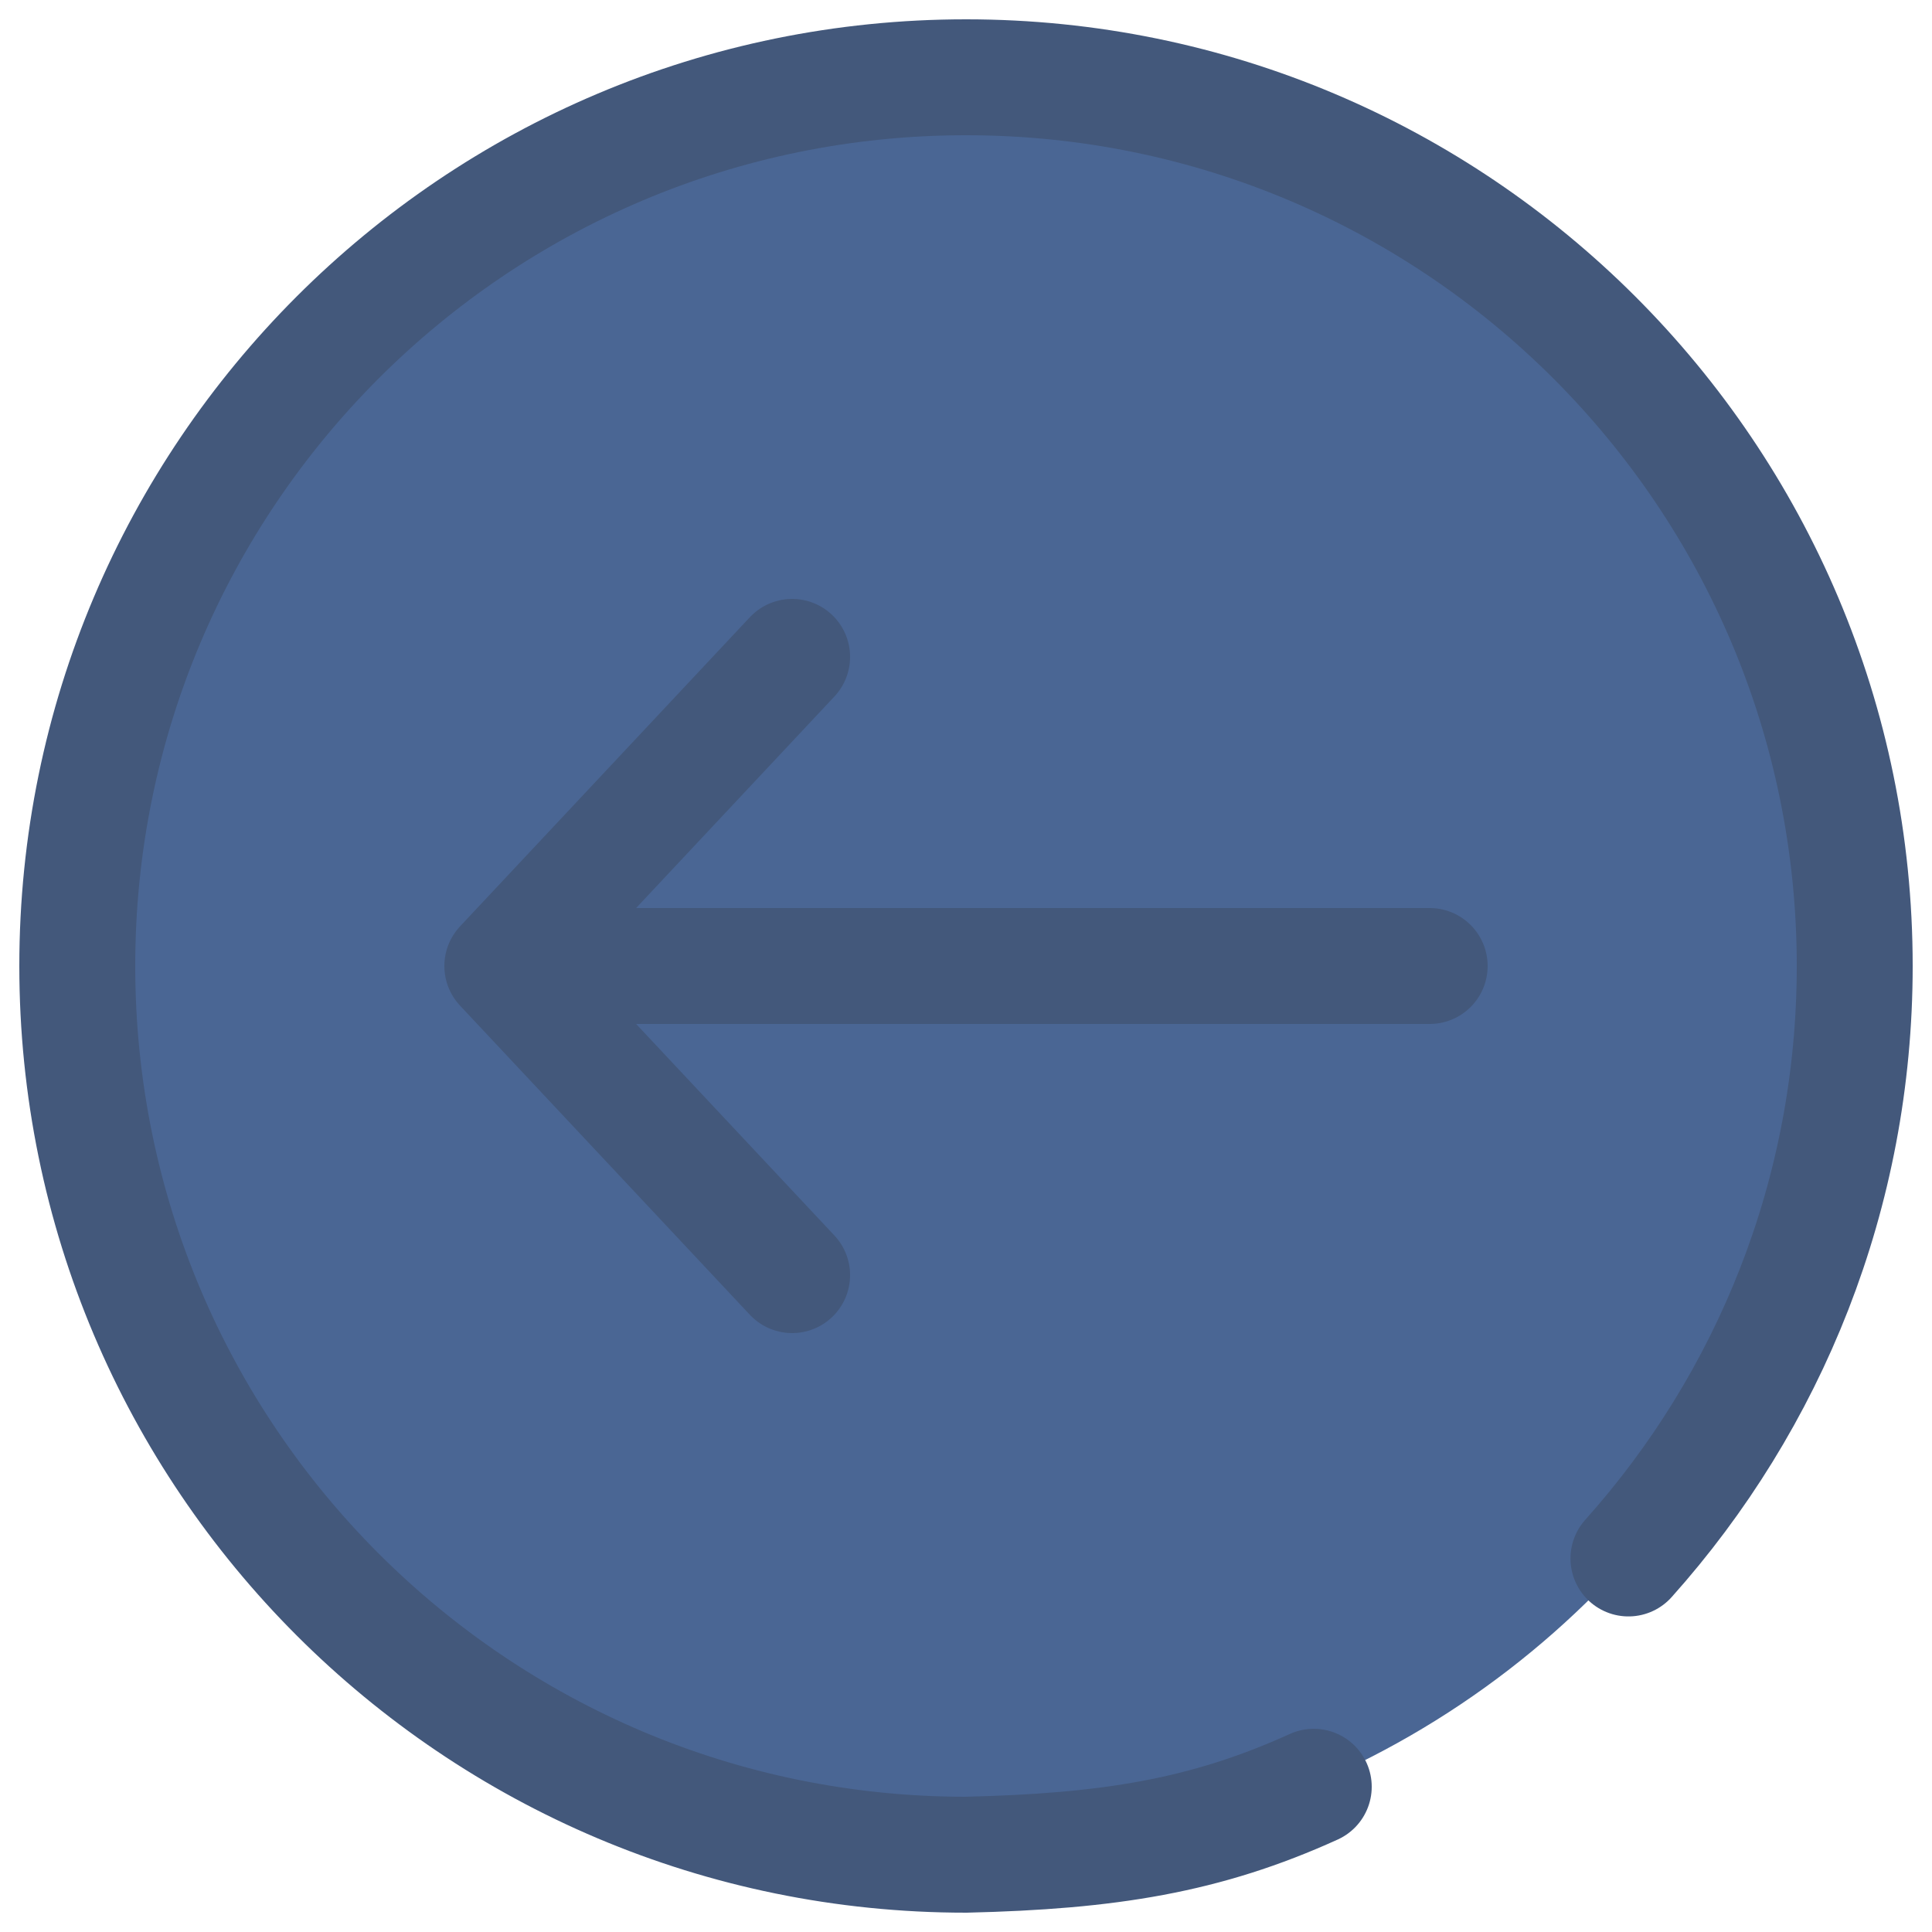 <svg width="50" height="50" viewBox="0 0 50 50" fill="none" xmlns="http://www.w3.org/2000/svg">
<circle r="23" transform="matrix(-1 0 0 1 25 25)" fill="#4a6694"/>
<path d="M42.144 40.333C45.785 36.264 48 30.891 48 25C48 12.297 37.703 2 25 2C12.297 2 2 12.297 2 25C2 37.703 12.297 48 25 48C28.689 47.913 31.197 47.515 34 46.241" stroke="#43587b" stroke-width="3" stroke-linecap="round"/>
<path d="M37 25H13M13 25L20.5 17M13 25L20.5 33" stroke="#43587b" stroke-width="3" stroke-linecap="round" stroke-linejoin="round"/>
</svg>

